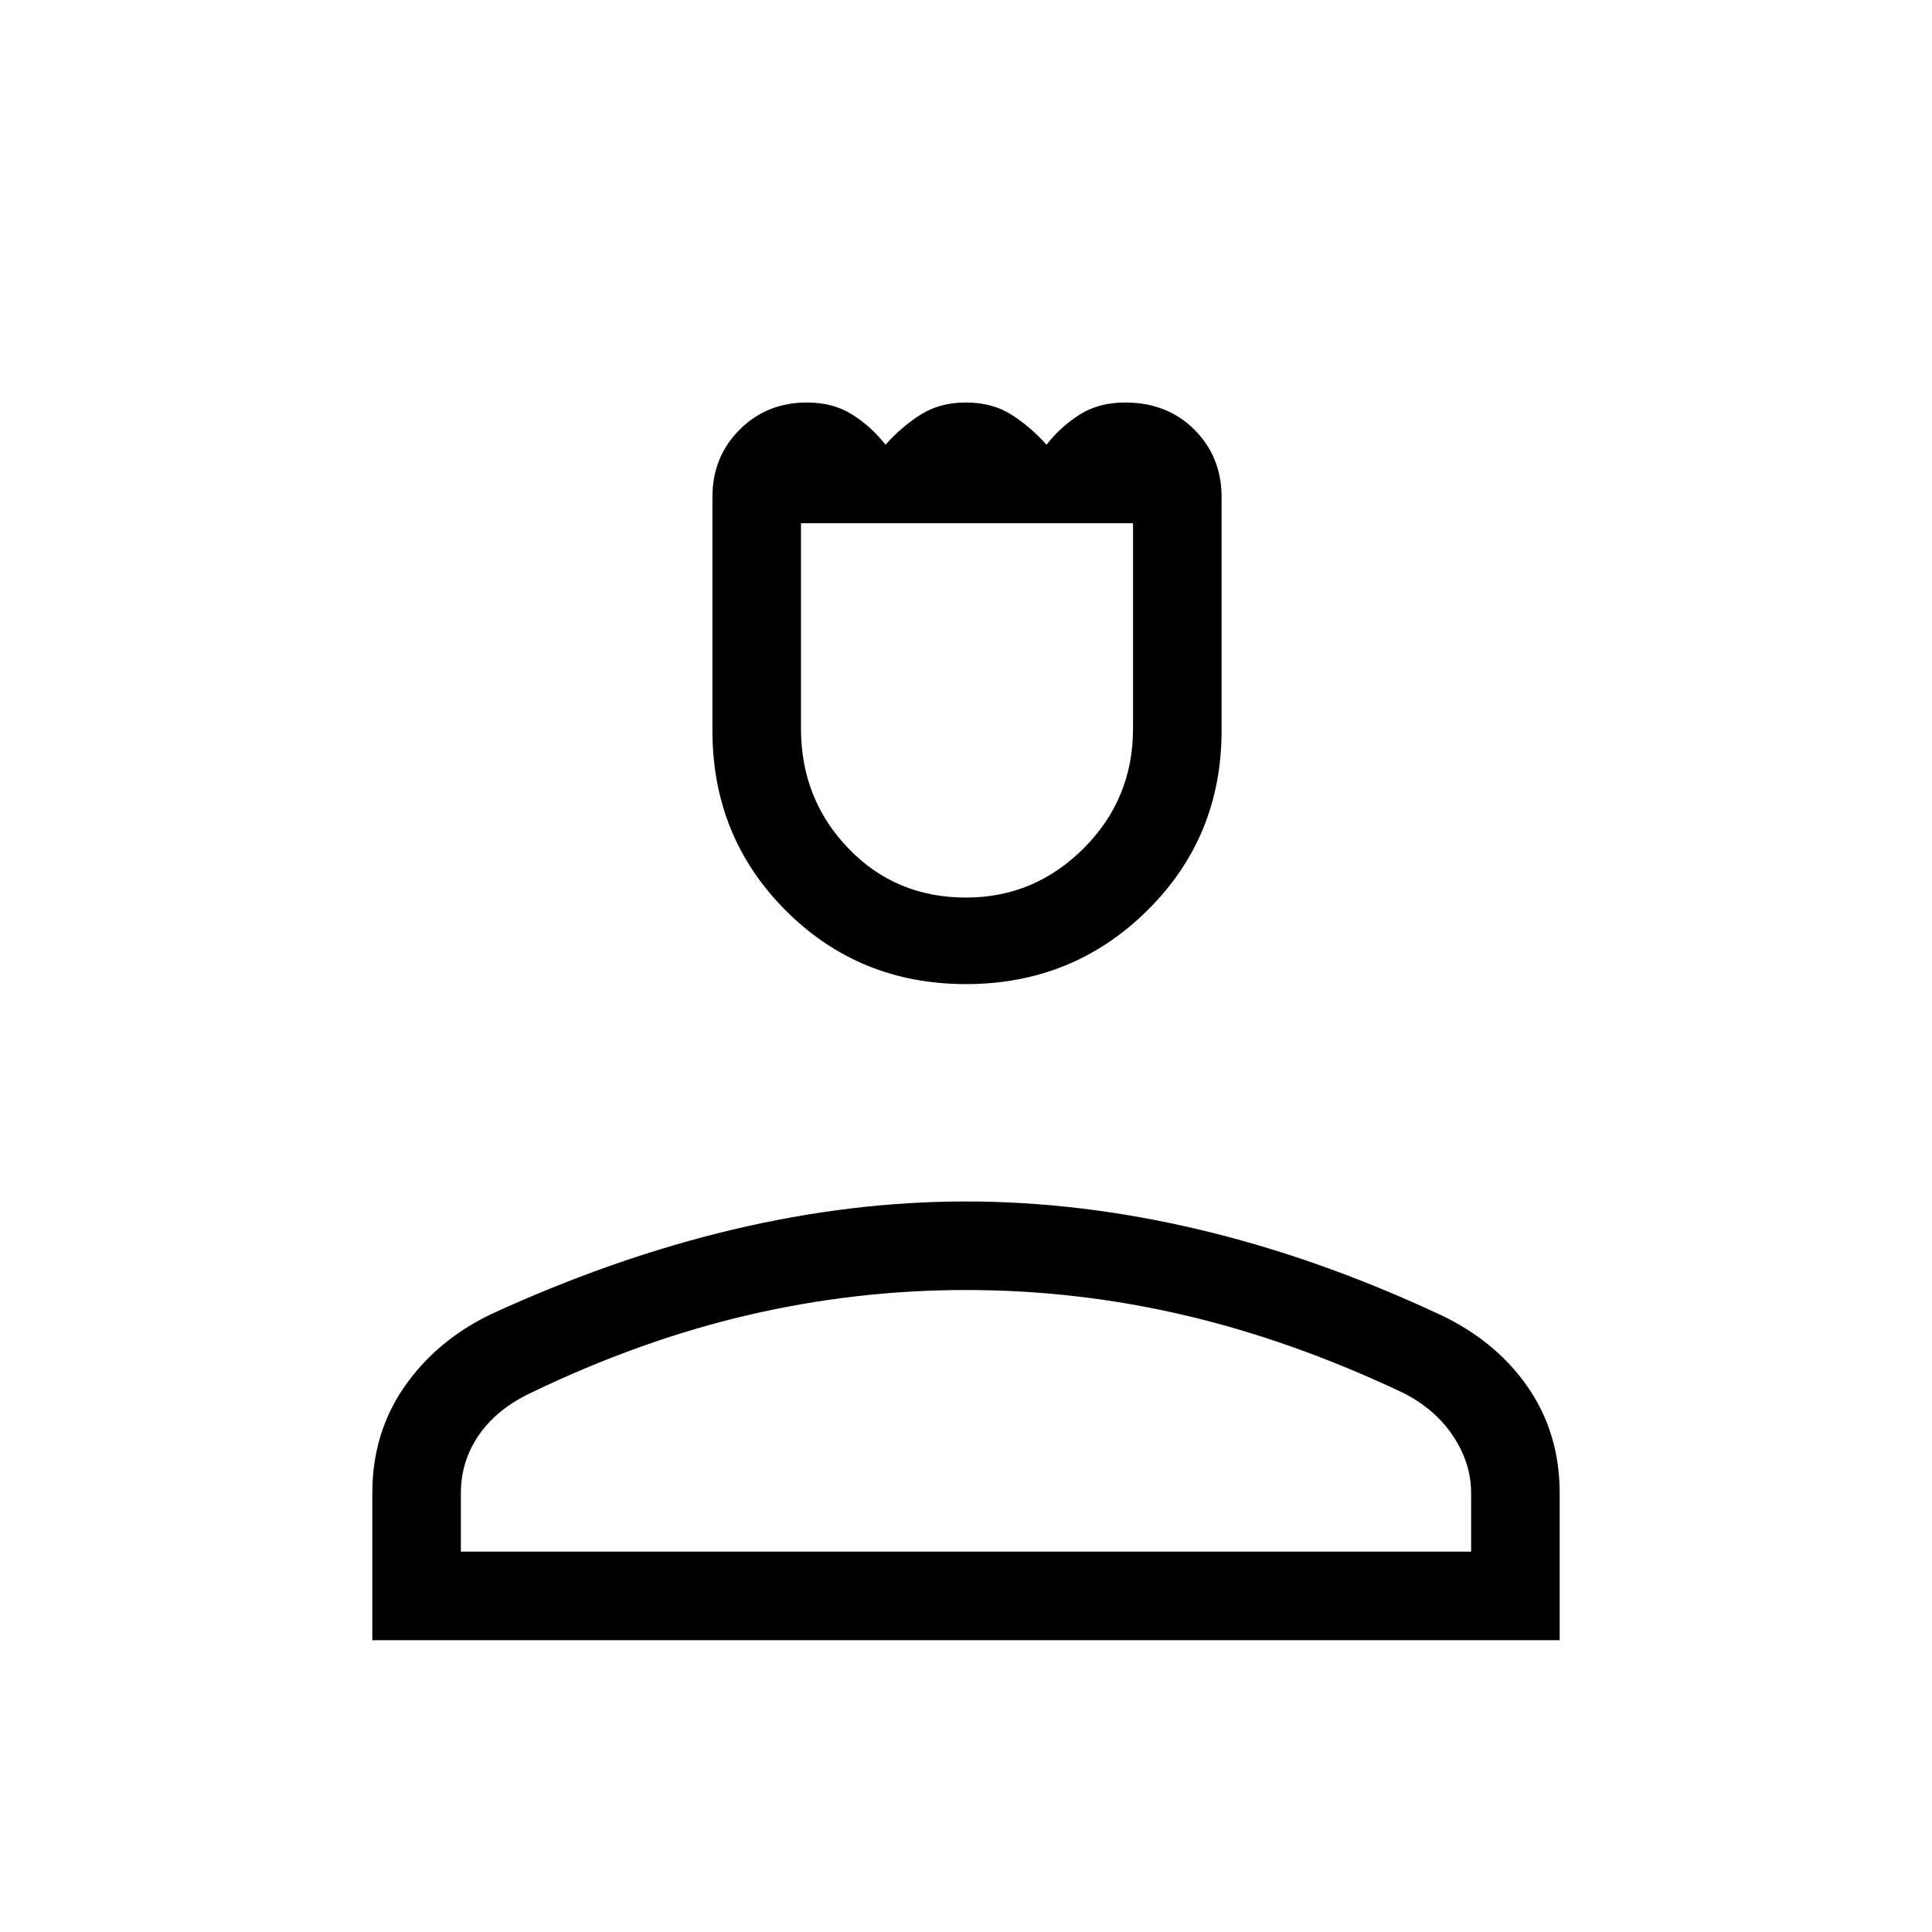<svg xmlns="http://www.w3.org/2000/svg" height="48" width="48"><path d="M24 24.45q-2.65 0-4.475-1.825Q17.7 20.8 17.7 18.15v-5.8q0-1 .675-1.675T20.05 10q.65 0 1.125.3t.825.75q.4-.45.875-.75T24 10q.65 0 1.125.3t.875.75q.35-.45.825-.75t1.125-.3q1.05 0 1.725.675t.675 1.675v5.8q0 2.65-1.85 4.475-1.85 1.825-4.5 1.825Zm0-2.15q1.7 0 2.925-1.225Q28.15 19.85 28.15 18.1V13H19.9v5.1q0 1.75 1.175 2.975T24 22.3ZM9.25 40.75V37.1q0-1.5.8-2.65t2.15-1.8q3.05-1.4 6-2.1 2.95-.7 5.8-.7 2.85 0 5.8.7 2.95.7 5.95 2.1 1.4.65 2.2 1.8.8 1.15.8 2.65v3.65Zm2.2-2.2h25.1V37.1q0-.75-.45-1.425T34.85 34.6q-2.75-1.3-5.425-1.925T24 32.05q-2.75 0-5.425.625T13.2 34.6q-.85.4-1.3 1.05-.45.65-.45 1.45Zm12.55 0ZM24 13Z"/></svg>